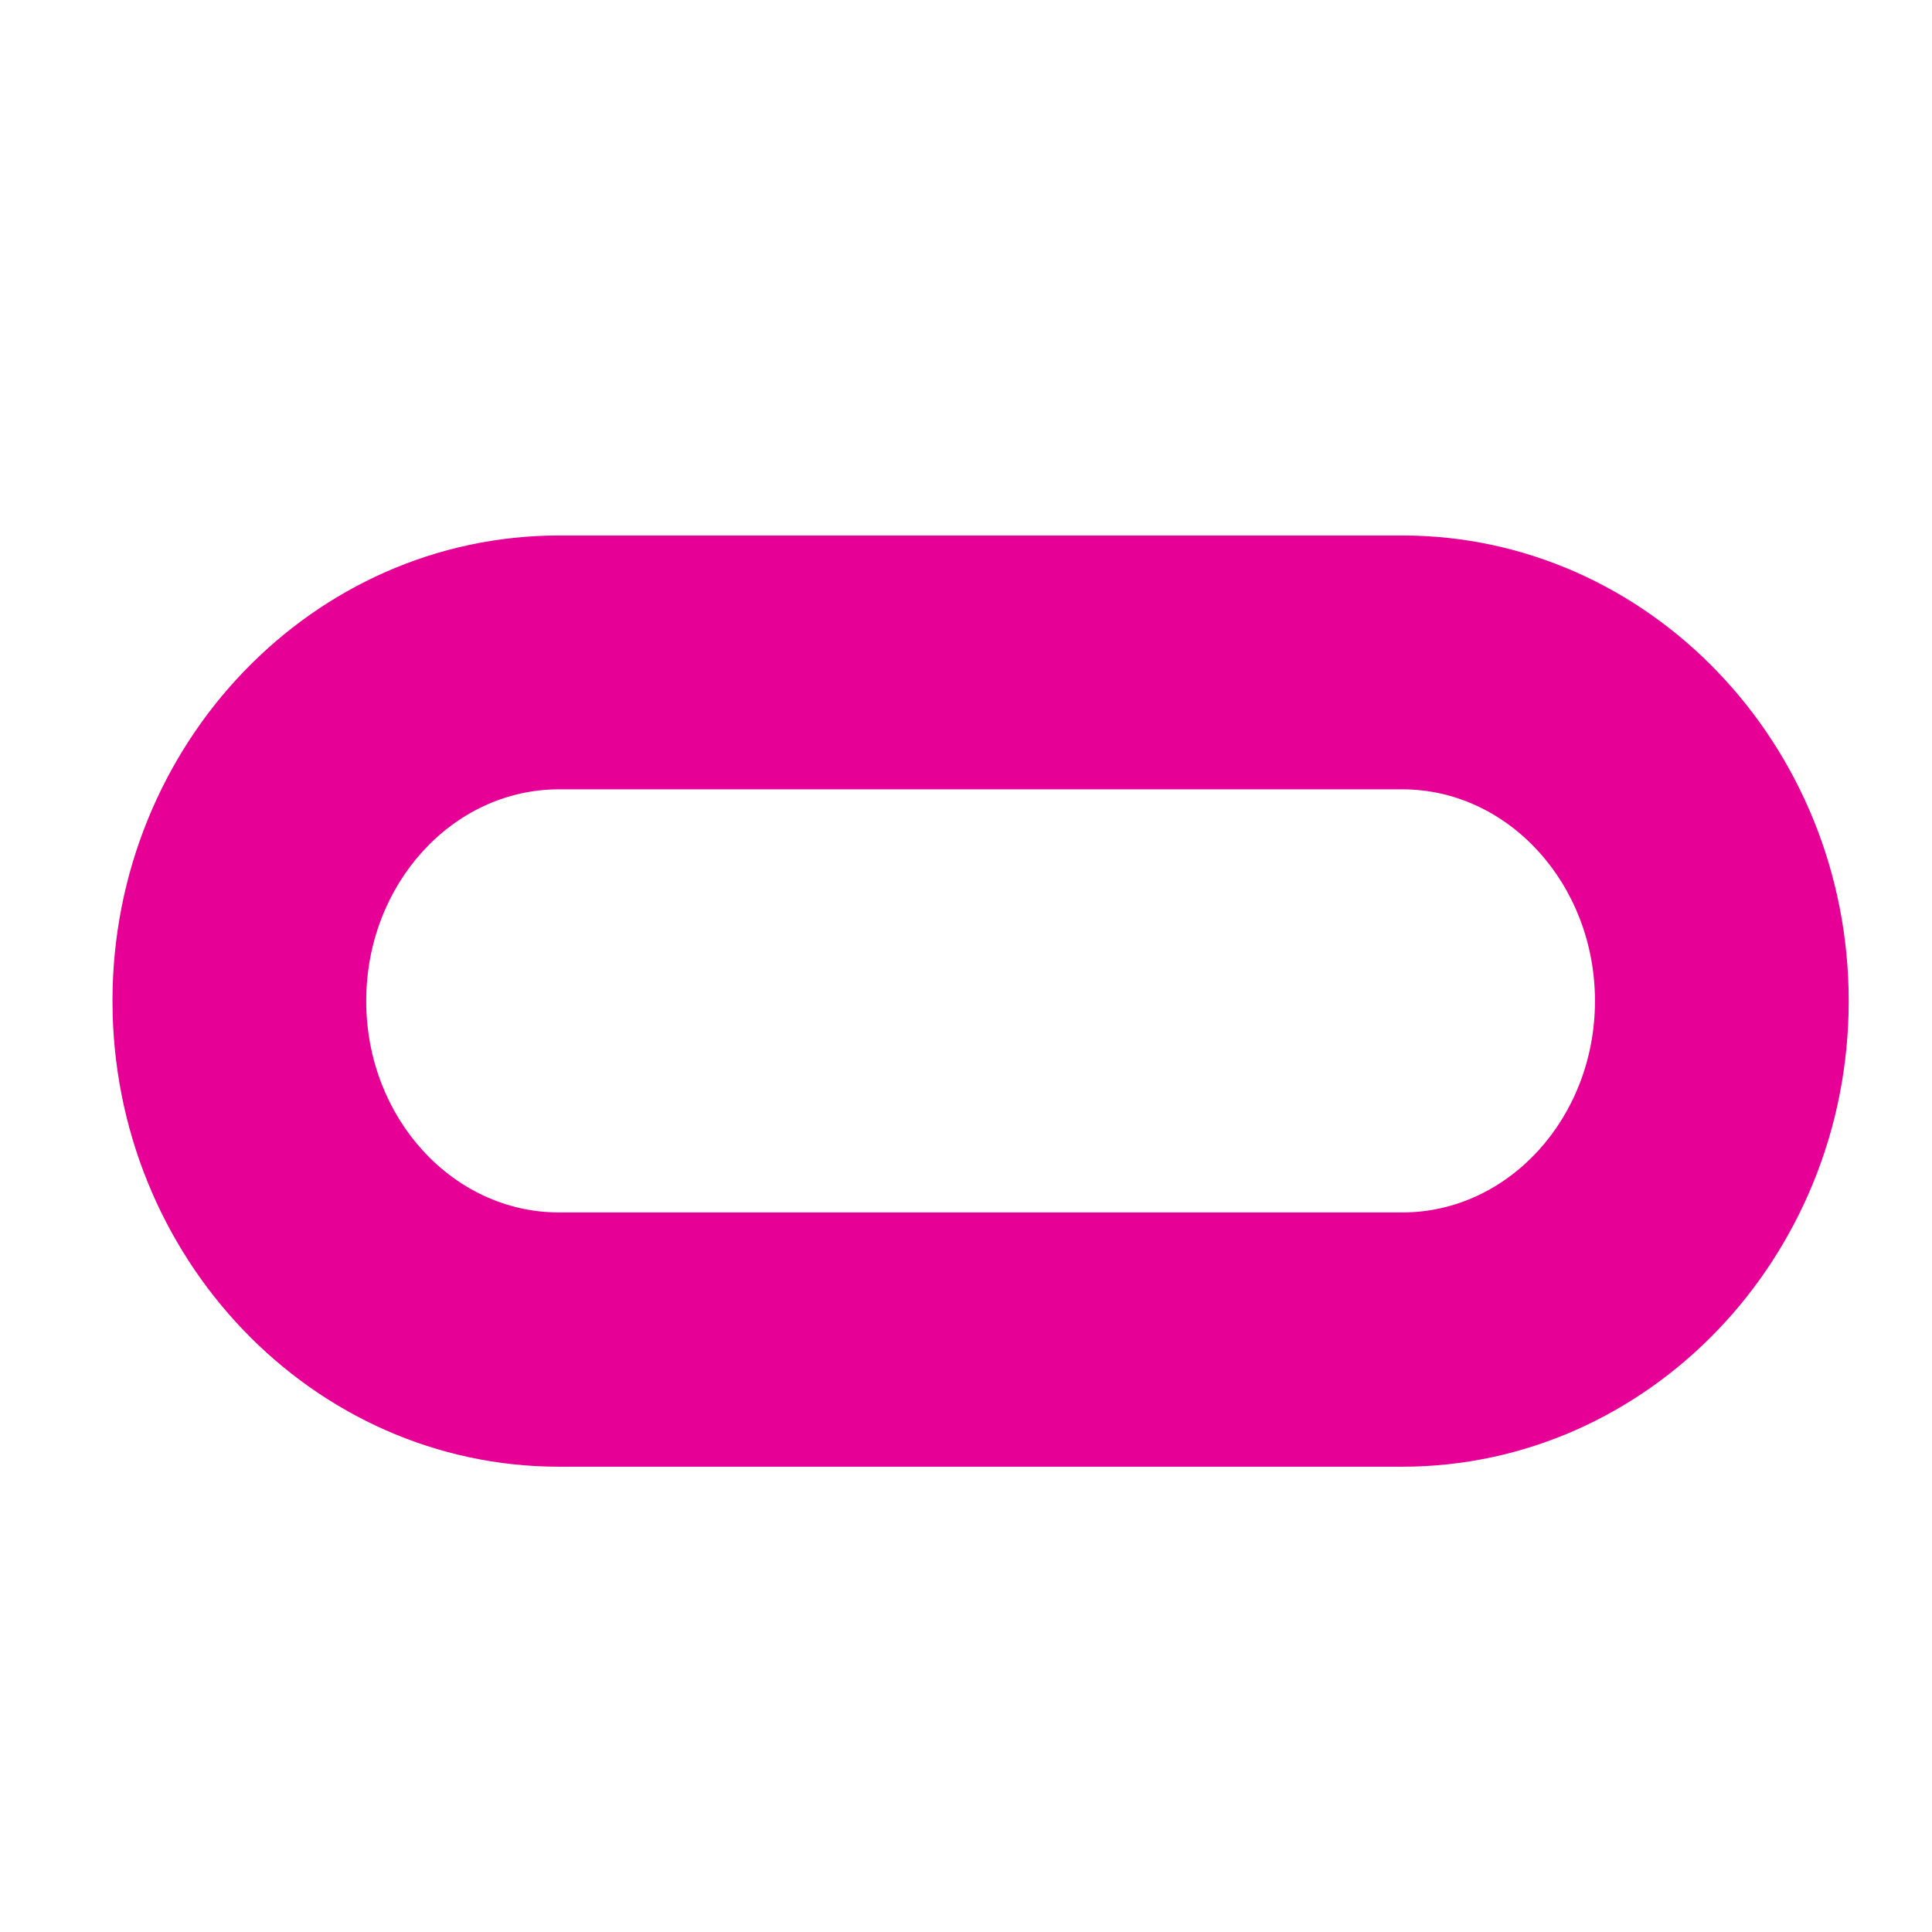 <?xml version="1.0" encoding="utf-8"?>
<!-- Generator: Adobe Illustrator 16.0.0, SVG Export Plug-In . SVG Version: 6.00 Build 0)  -->
<!DOCTYPE svg PUBLIC "-//W3C//DTD SVG 1.1//EN" "http://www.w3.org/Graphics/SVG/1.1/DTD/svg11.dtd">
<svg version="1.1" id="레이어_1" xmlns="http://www.w3.org/2000/svg" xmlns:xlink="http://www.w3.org/1999/xlink" x="0px"
	 y="0px" width="18px" height="18px" viewBox="0 0 18 18" enable-background="new 0 0 18 18" xml:space="preserve">
<path fill="#E70095" d="M5.208,7.354c-0.992,0-1.796,0.885-1.796,1.972c0,1.087,0.805,1.97,1.796,1.97h7.857
	c0.99,0,1.795-0.884,1.795-1.97c0-1.086-0.805-1.972-1.795-1.972H5.208z M13.064,13.665H5.208c-2.295,0-4.16-1.948-4.16-4.339
	s1.865-4.337,4.16-4.337h7.857c2.292,0,4.159,1.946,4.159,4.337S15.356,13.665,13.064,13.665"/>
</svg>
